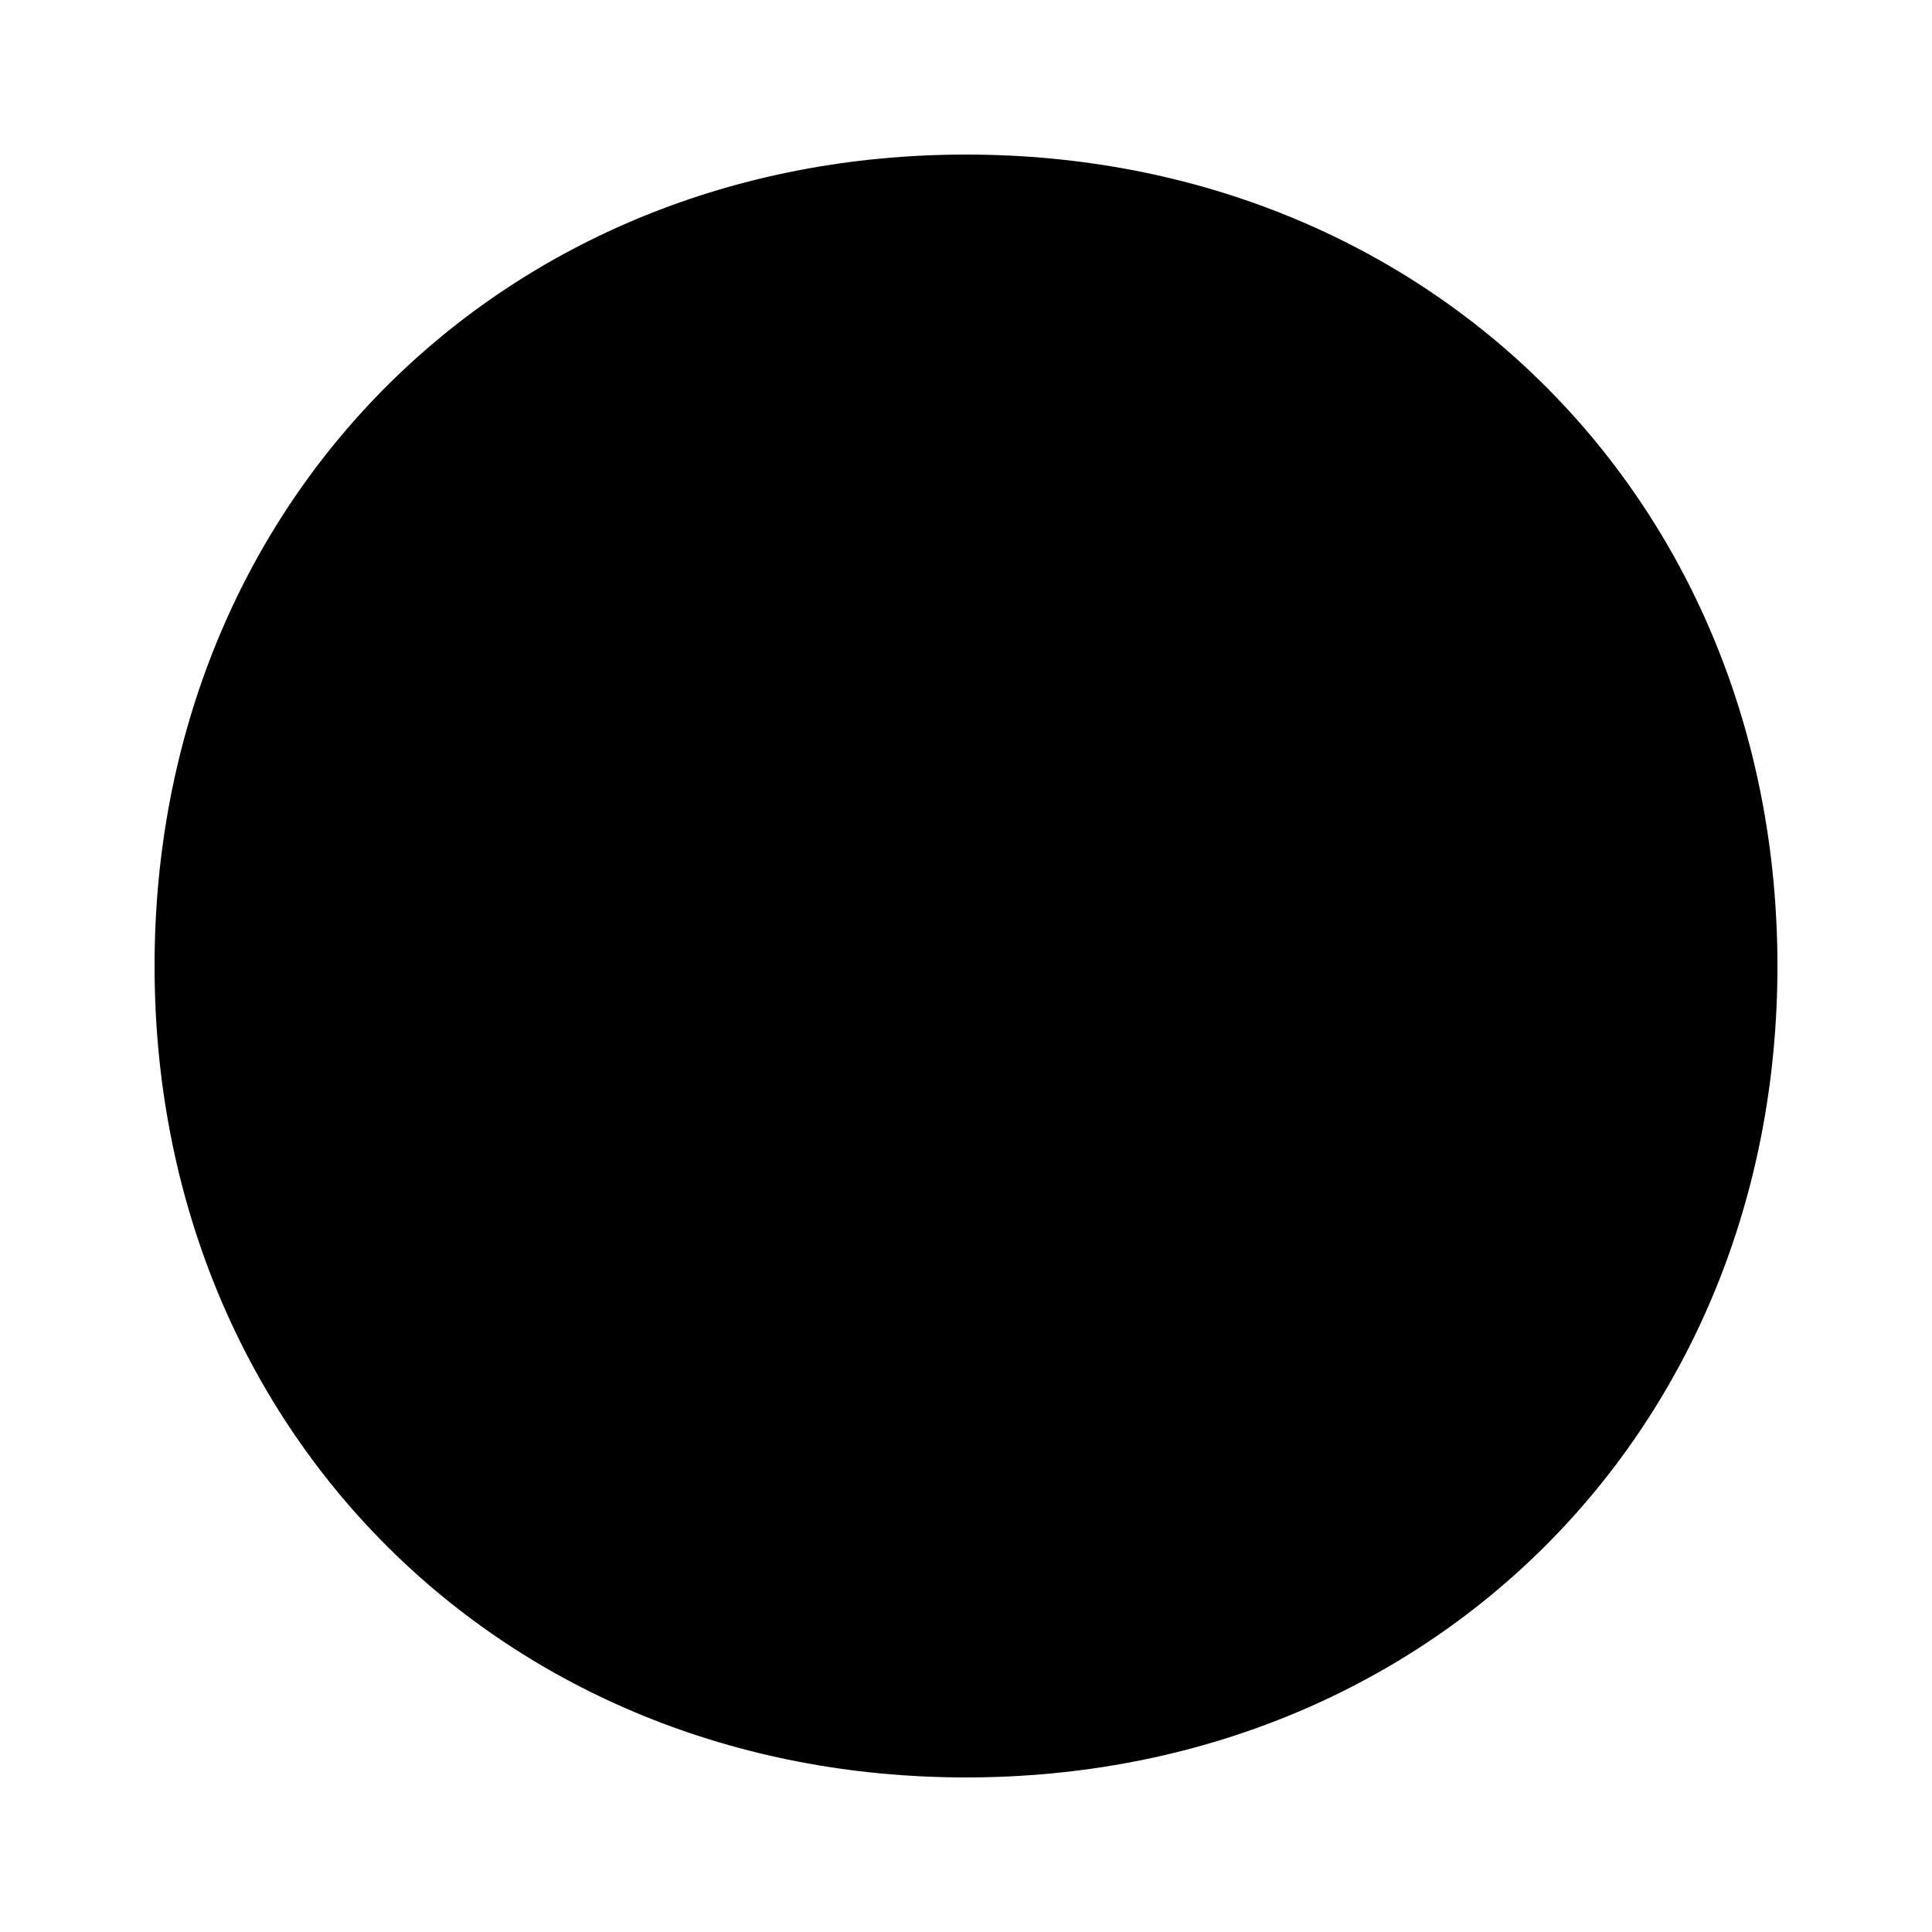 <svg xmlns="http://www.w3.org/2000/svg" viewBox="0 -44.0 50.0 50.0">
    <rect x="0" y="-44.0" width="50.0" height="50.0" fill="#808080" stroke="none"/>
    <g transform="scale(1, -1)">
        <!-- ボディの枠 -->
        <rect x="0" y="-6.0" width="50.0" height="50.0"
            stroke="white" fill="white"/>
        <!-- グリフ座標系の原点 -->
        <circle cx="0" cy="0" r="5" fill="white"/>
        <!-- グリフのアウトライン -->
        <g style="fill:black;stroke:#000000;stroke-width:0;stroke-linecap:round;stroke-linejoin:round;">
        <path d="M 25.0 40.0 C 13.0 40.0 4.0 31.0 4.0 19.0 C 4.0 7.0 13.0 -2.0 25.0 -2.0 C 37.0 -2.0 46.0 7.0 46.0 19.0 C 46.0 31.0 37.0 40.0 25.0 40.0 Z"/>
    </g>
    </g>
</svg>
